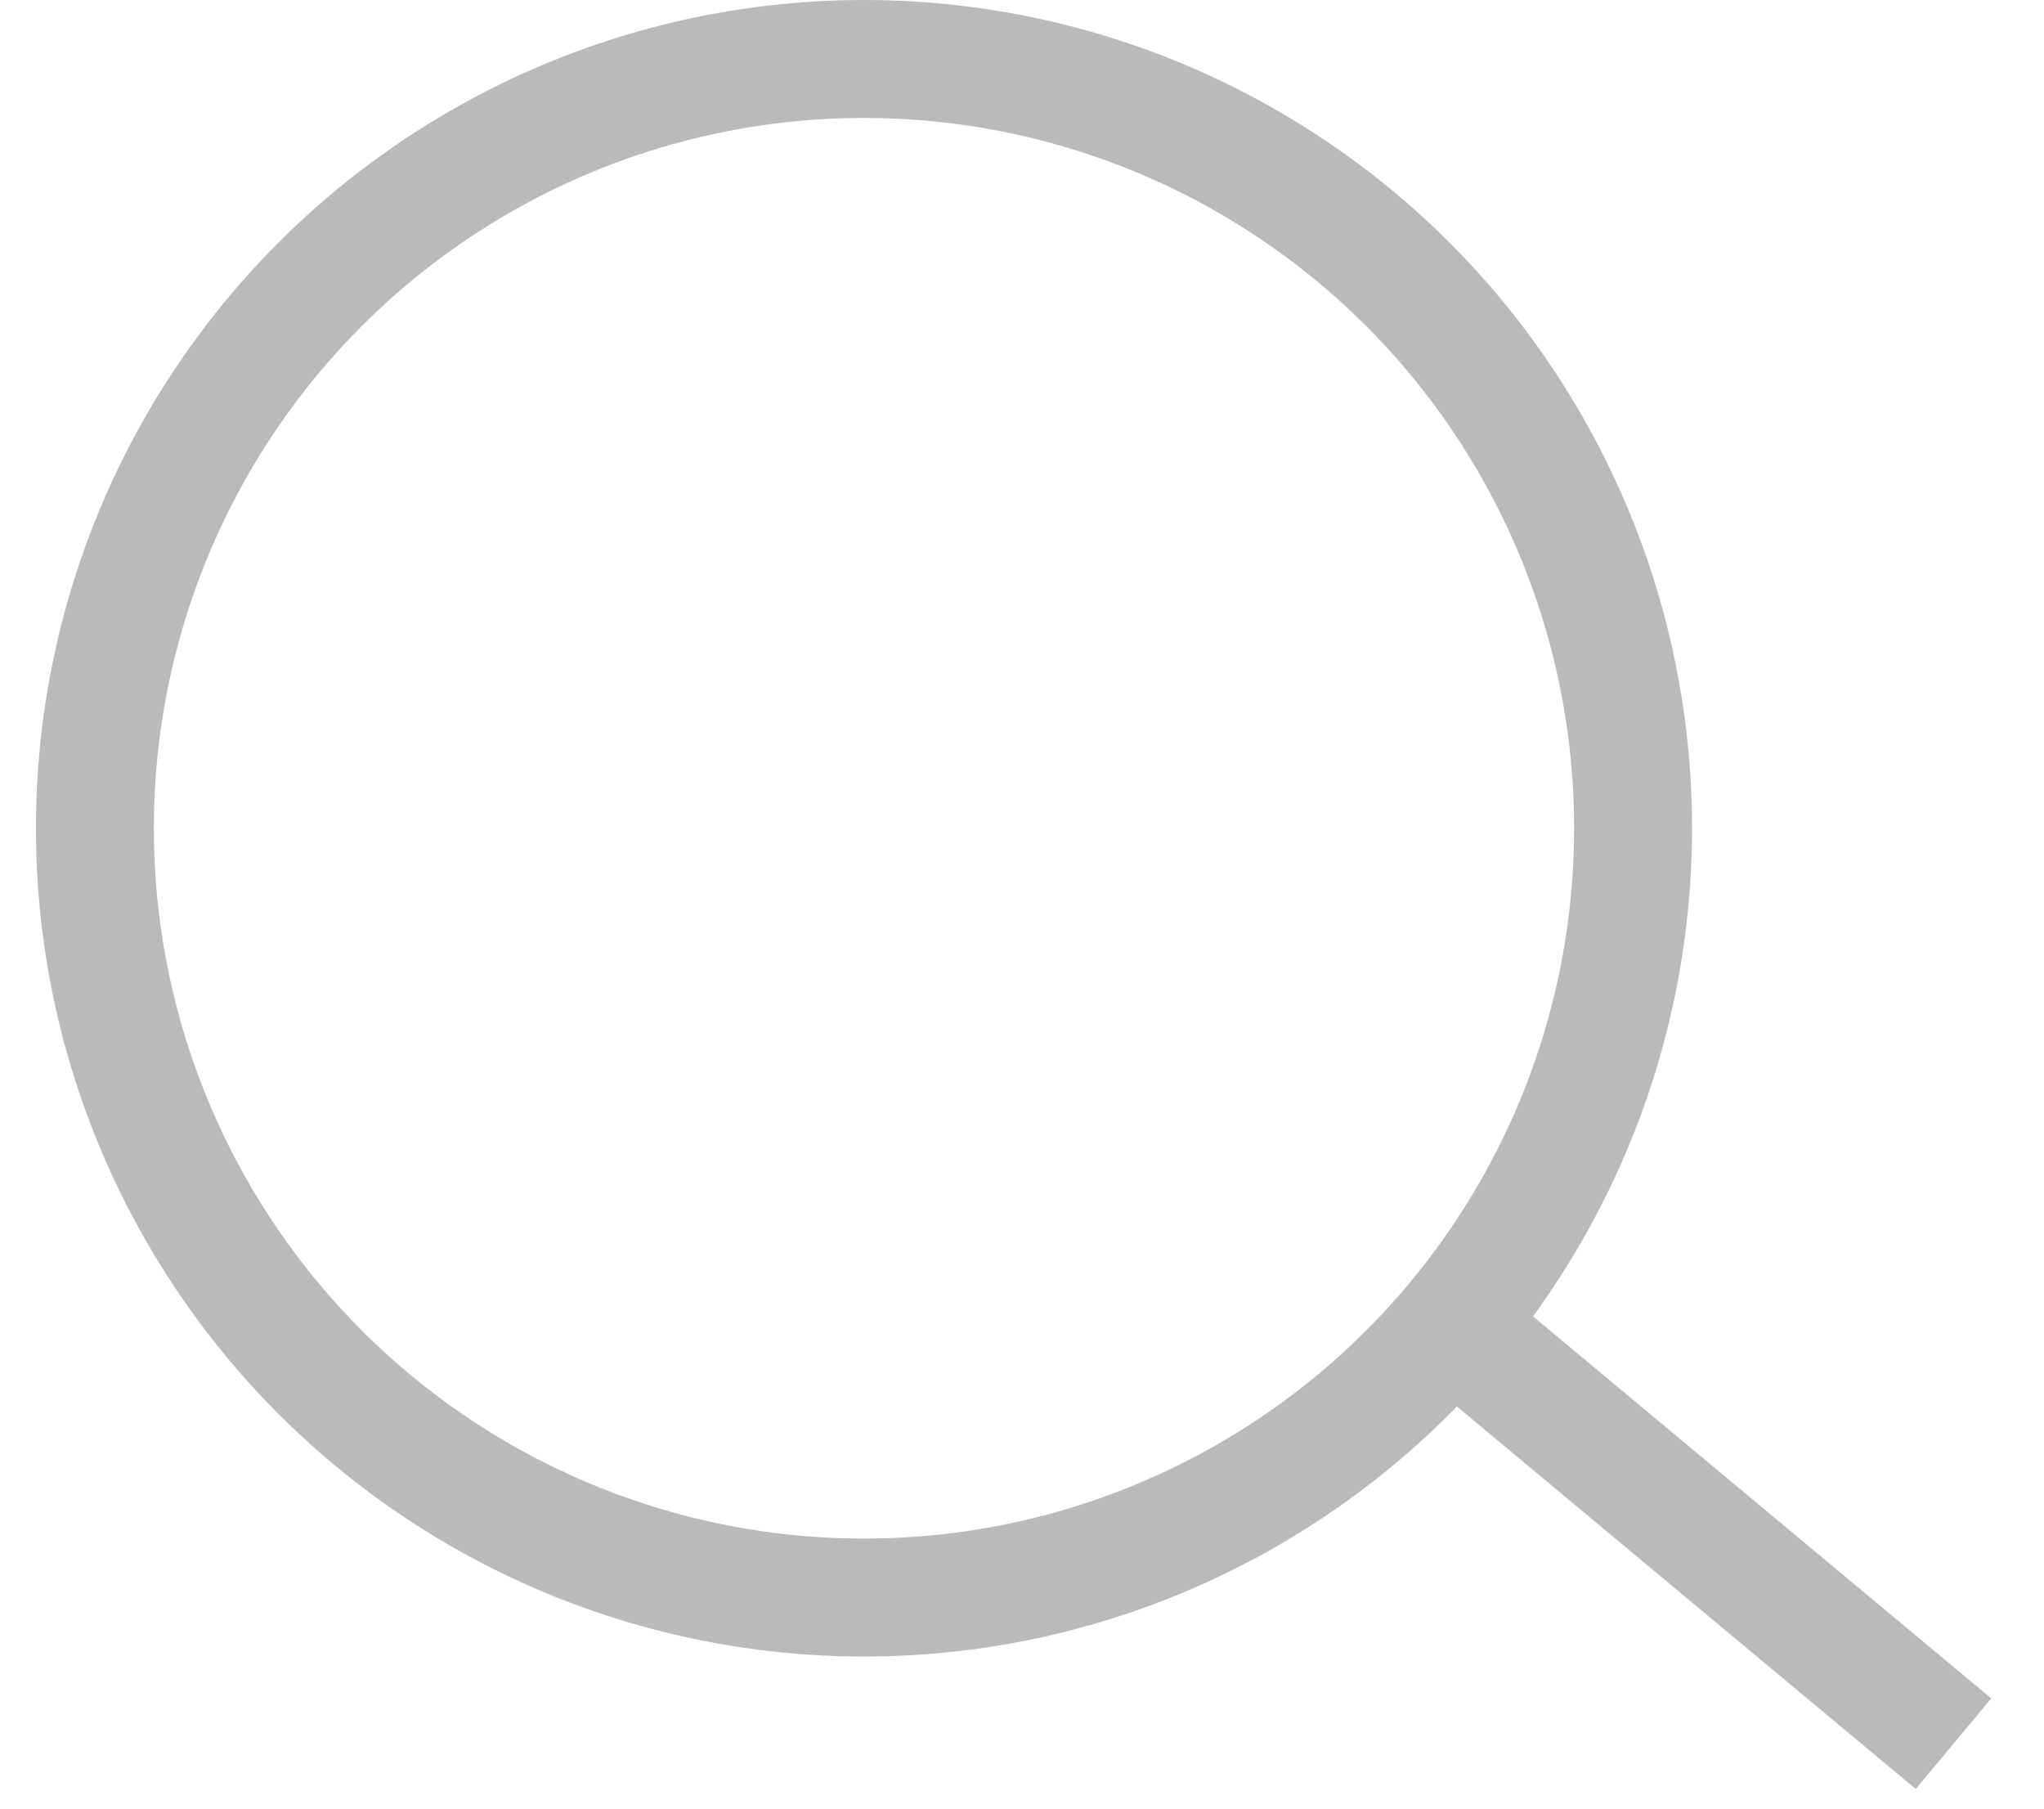 <svg width="26" height="23" viewBox="0 0 26 23" fill="none" xmlns="http://www.w3.org/2000/svg">
<circle cx="10.99" cy="10.533" r="9.783" stroke="#BABABA" stroke-width="1.5"/>
<path d="M18.196 16.63L24.849 22.174" stroke="#BABABA" stroke-width="1.5"/>
</svg>
